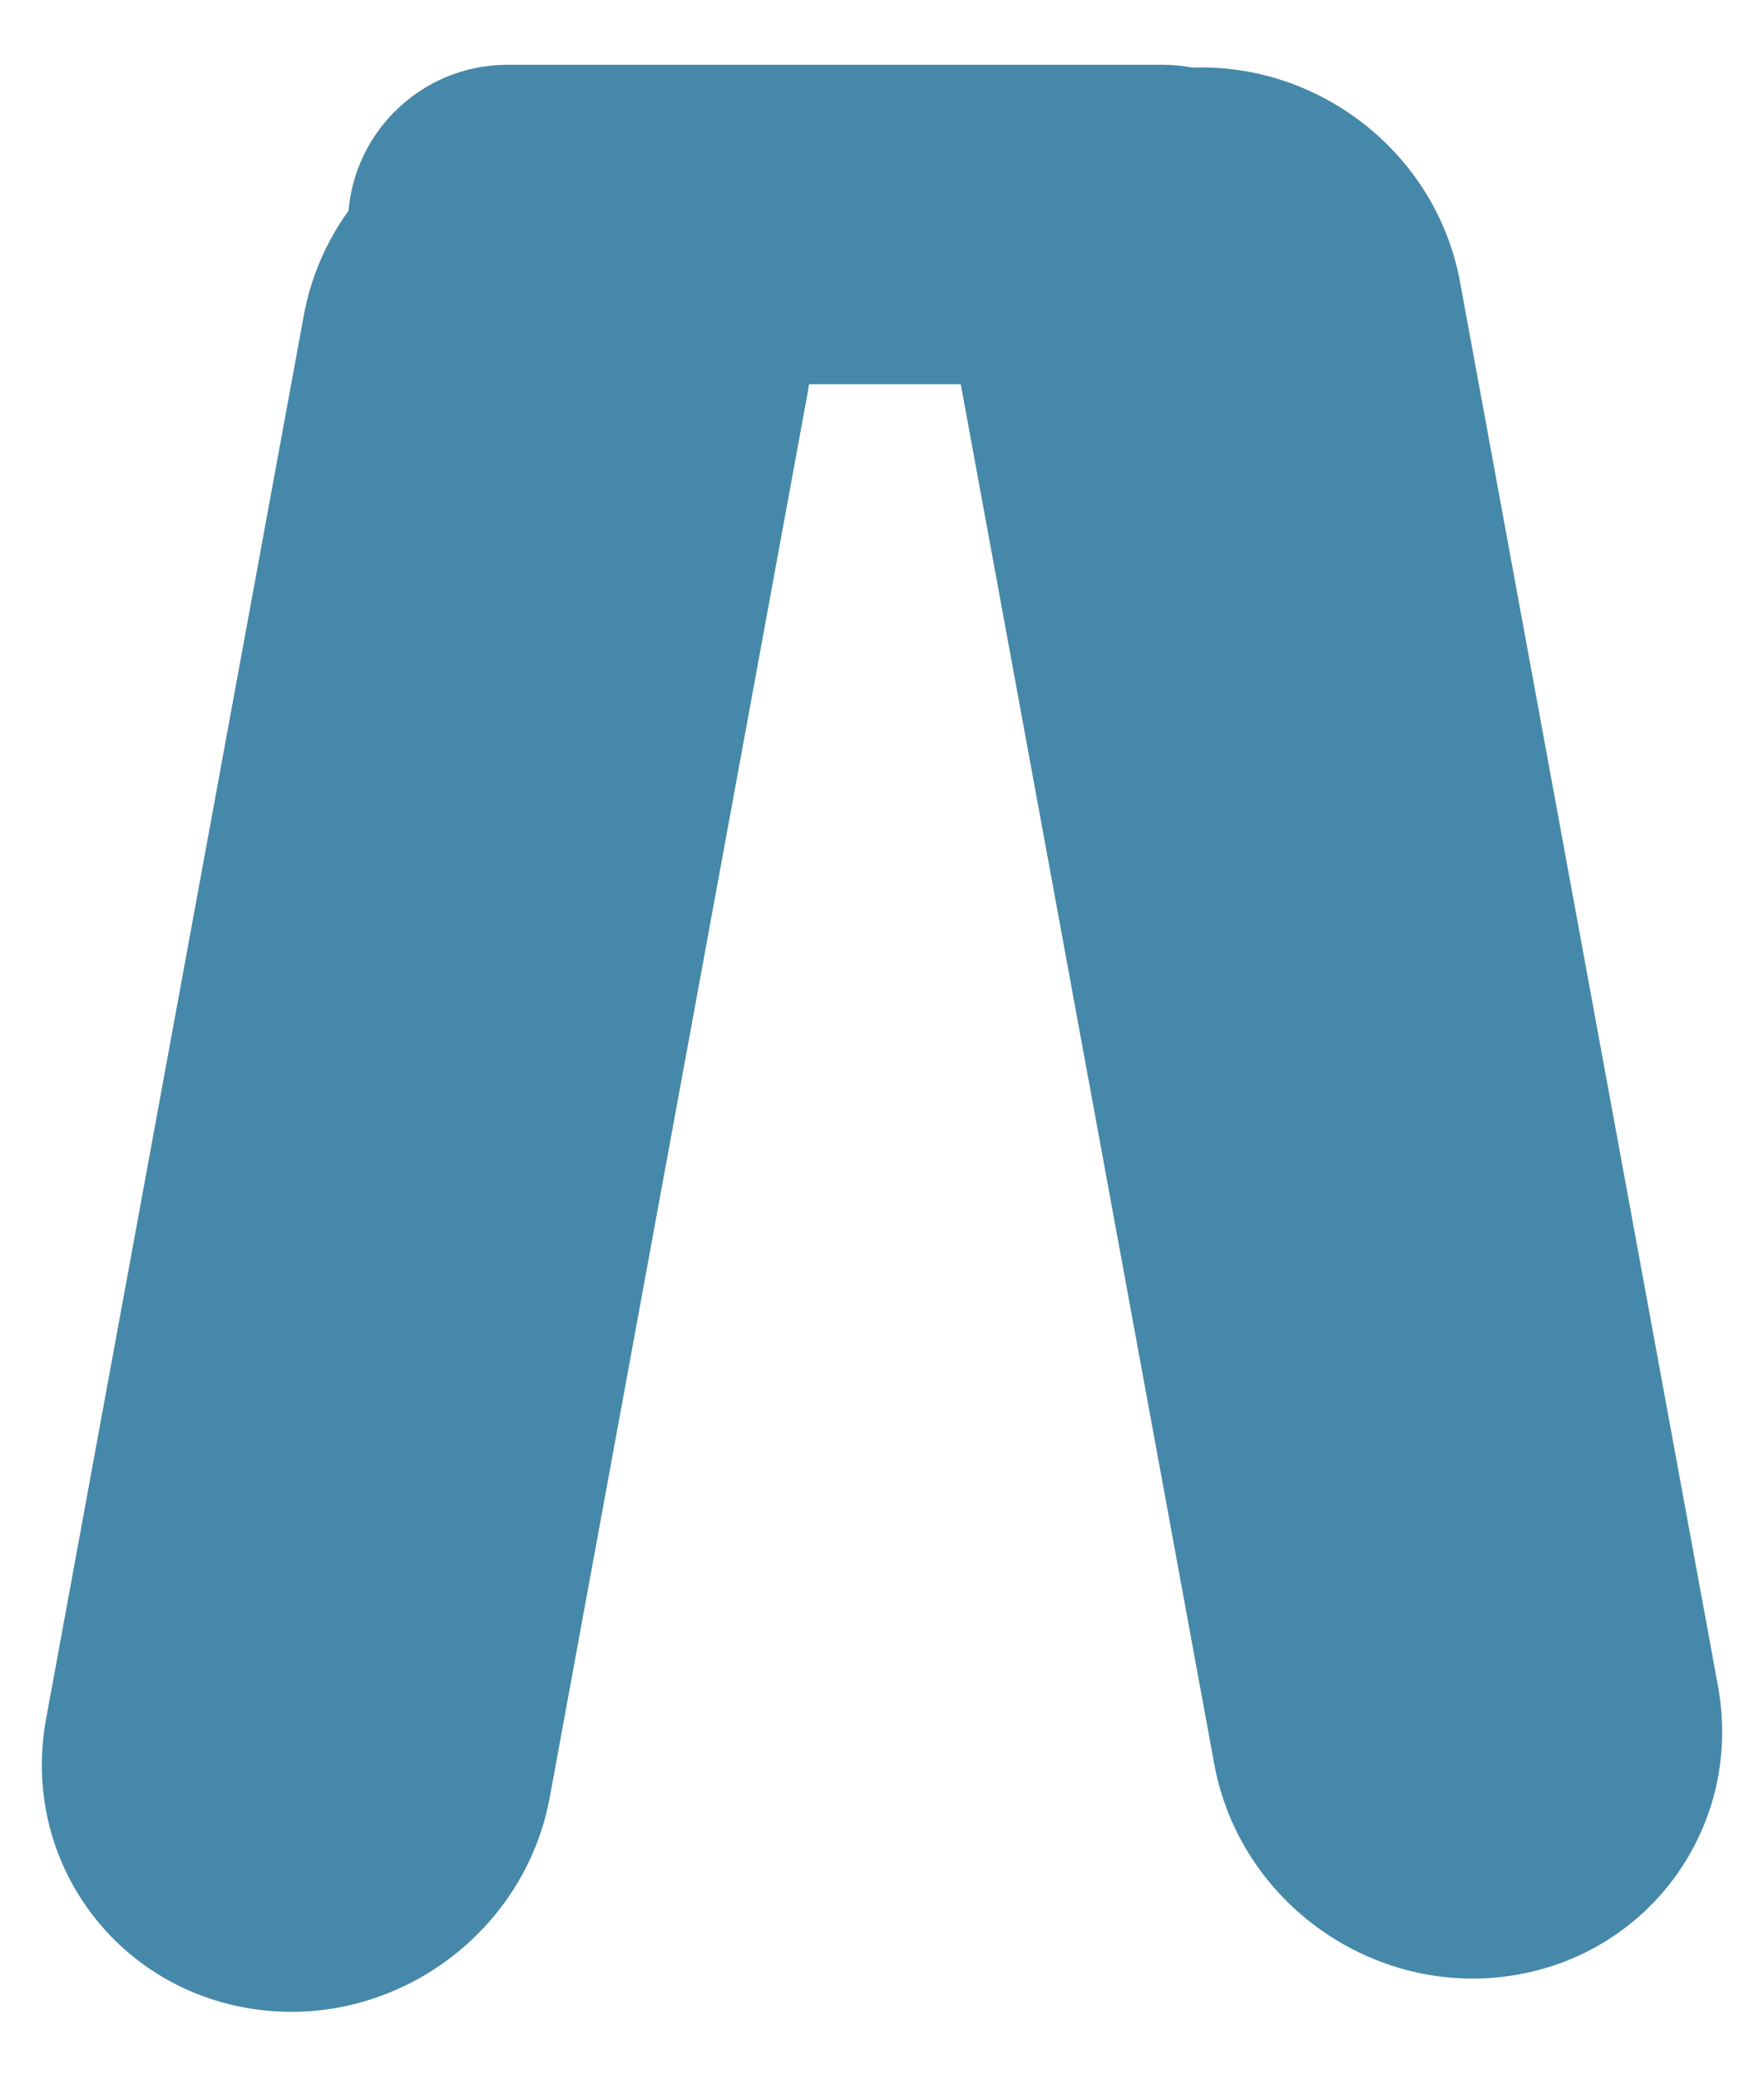 <svg width="28" height="33" viewBox="0 0 28 33" fill="none" xmlns="http://www.w3.org/2000/svg">
<path d="M15.18 5.717C14.776 3.52 16.239 1.461 18.447 1.119C20.655 0.777 22.773 2.282 23.176 4.479L27.269 26.755C27.673 28.953 26.21 31.011 24.002 31.353C21.794 31.695 19.676 30.191 19.273 27.993L15.18 5.717Z" fill="#4688A9"/>
<path d="M4.822 5.007C5.226 2.809 7.343 1.305 9.551 1.647C11.759 1.988 13.222 4.047 12.818 6.245L8.727 28.521C8.324 30.718 6.206 32.223 3.998 31.881C1.79 31.539 0.327 29.481 0.731 27.283L4.822 5.007Z" fill="#4688A9"/>
<path d="M5.523 3.563C5.523 2.163 6.658 1.028 8.058 1.028H15.464H18.452C19.852 1.028 20.987 2.163 20.987 3.563C20.987 4.963 19.852 6.098 18.452 6.098H8.058C6.658 6.098 5.523 4.963 5.523 3.563Z" fill="#4688A9"/>
</svg>

